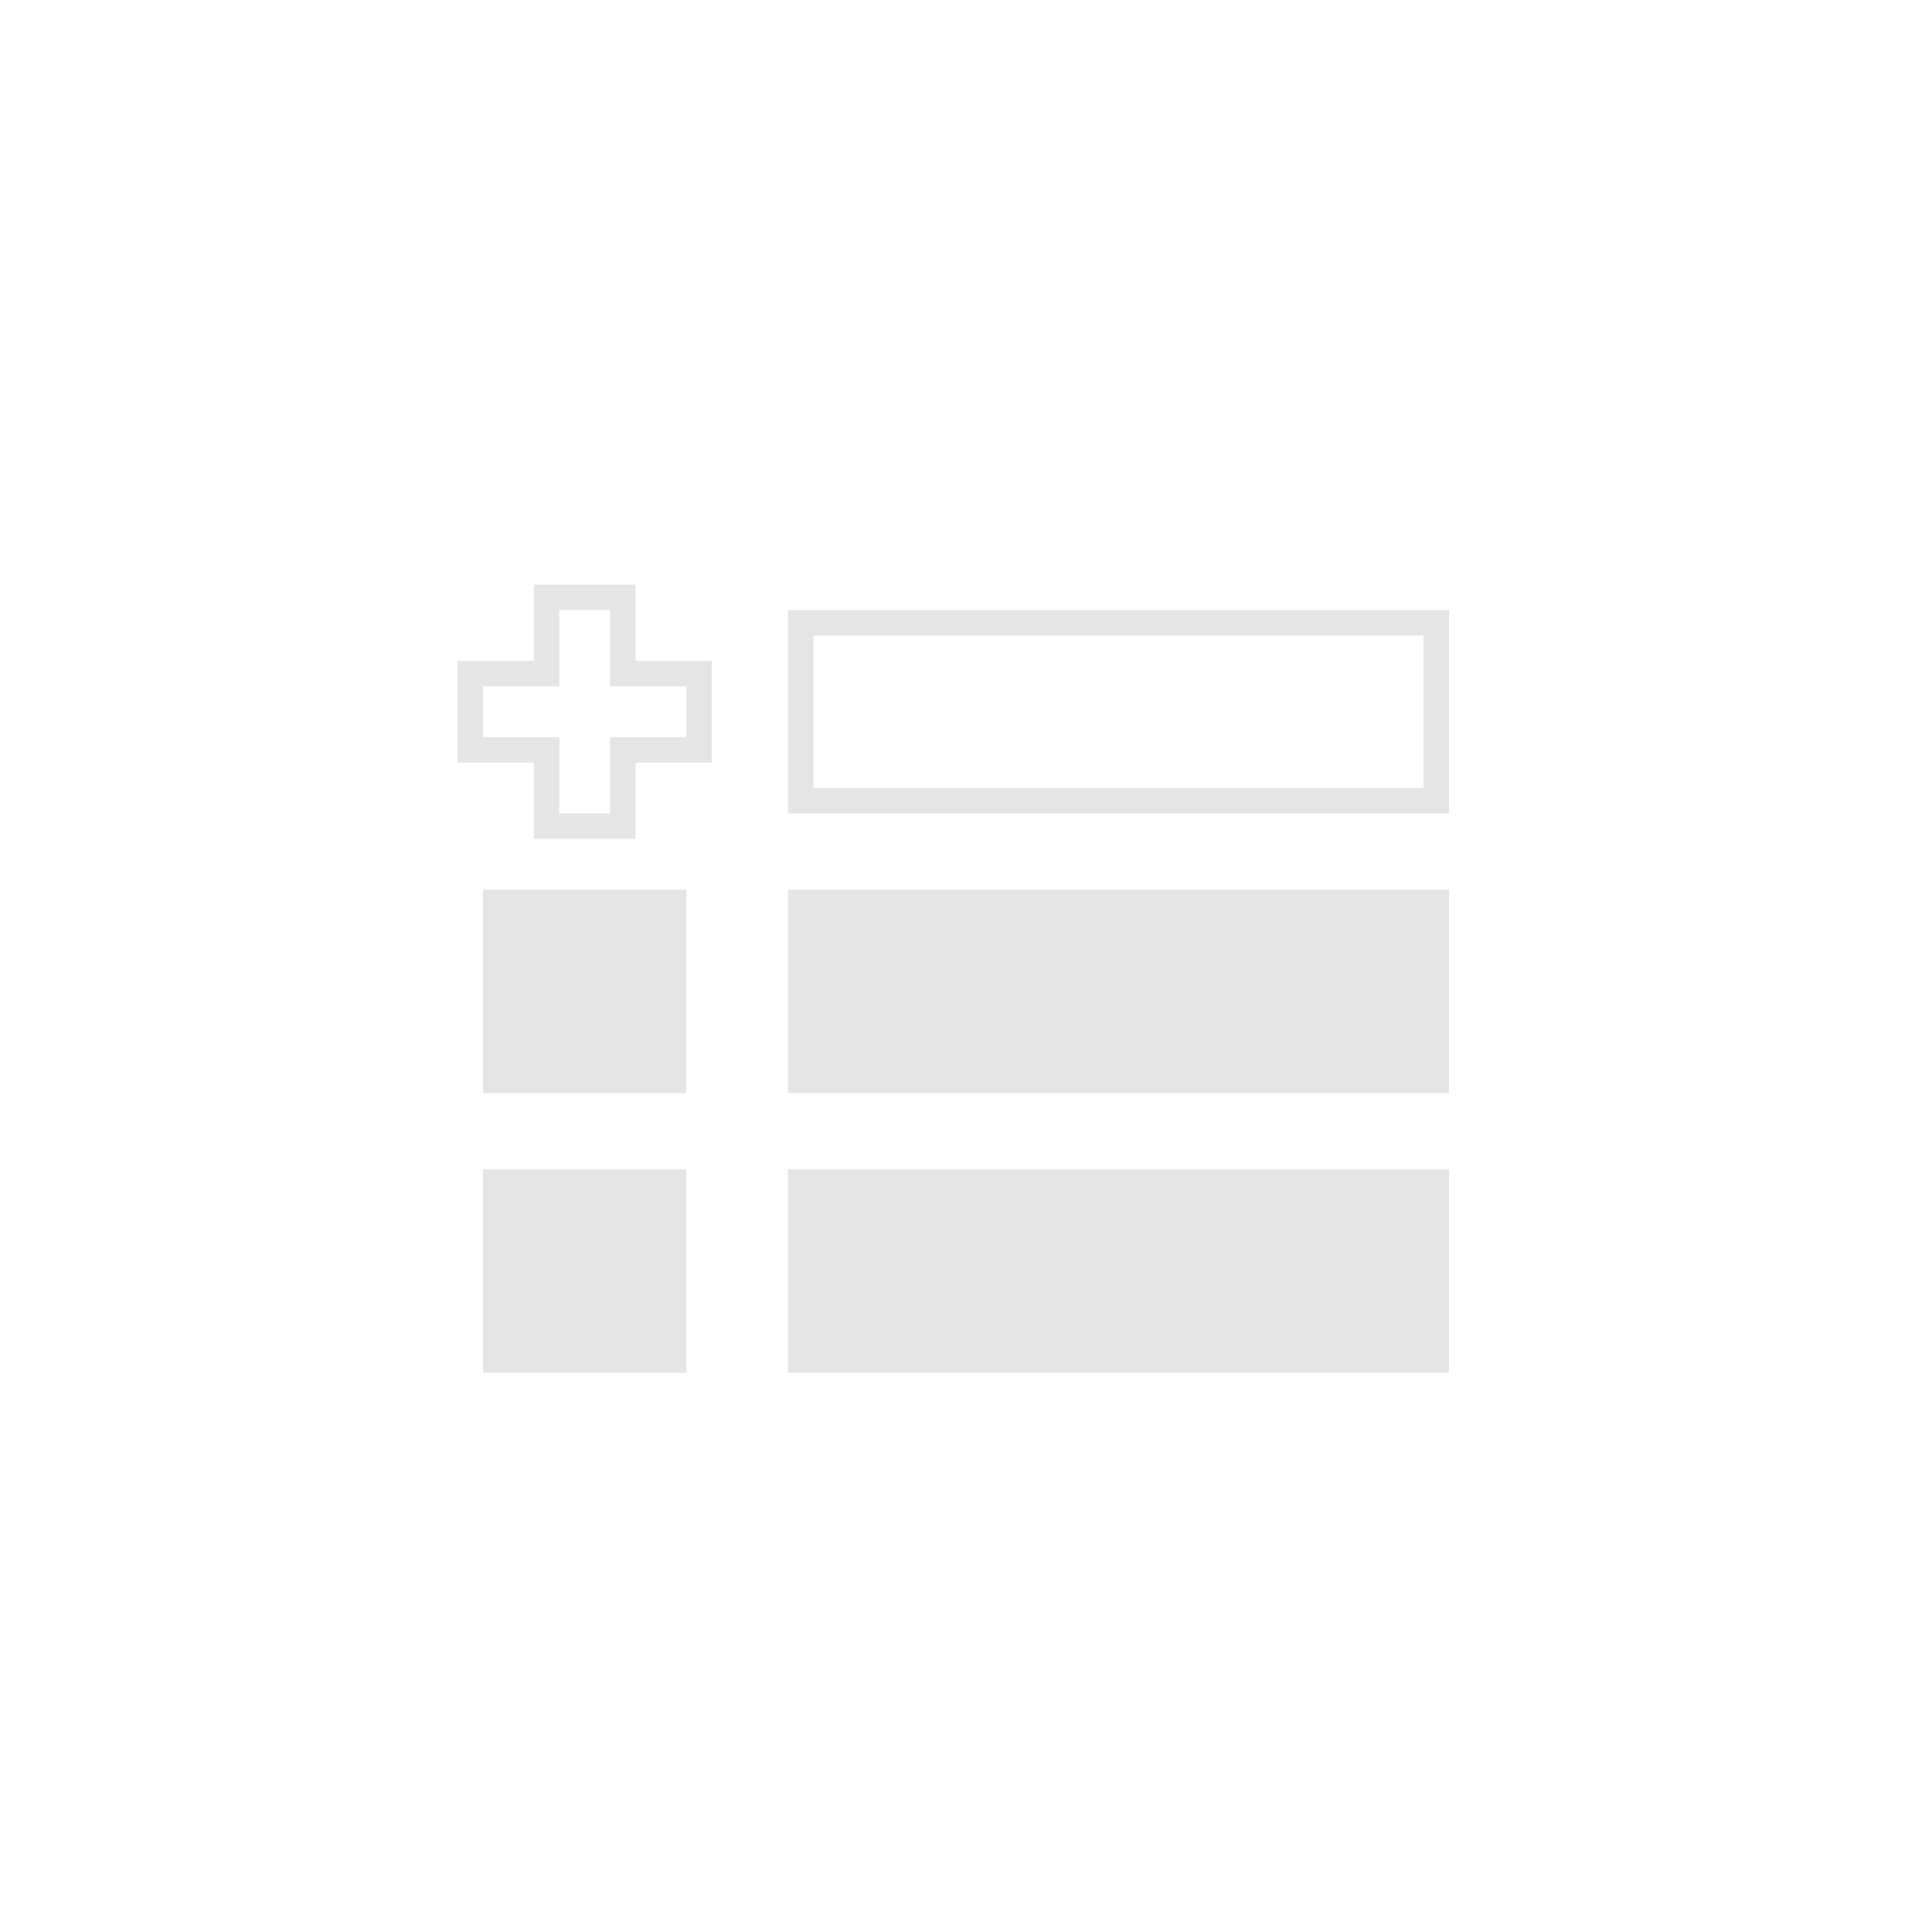 <?xml version="1.0"?>
<svg width="76" height="76" xmlns="http://www.w3.org/2000/svg" xmlns:svg="http://www.w3.org/2000/svg">

 <g>
  <title>Layer 1</title>
  <path id="svg_1" d="m19,35l0,8l8,0l0,-8l-8,0zm12,0l0,8l26,0l0,-8l-26,0zm0,-3l26,0l0,-8l-26,0l0,8zm1,-1l0,-6l24,0l0,6l-24,0zm-11,2l4,0l0,-3l3,0l0,-4l-3,0l0,-3l-4,0l0,3l-3,0l0,4l3,0l0,3zm1,-1l0,-3l-3,0l0,-2l3,0l0,-3l2,0l0,3l3,0l0,2l-3,0l0,3l-2,0zm-3,14l0,8l8,0l0,-8l-8,0zm12,0l0,8l26,0l0,-8l-26,0z" stroke-linejoin="round" stroke-width="0.2" fill="#e5e5e5"/>
 </g>
</svg>